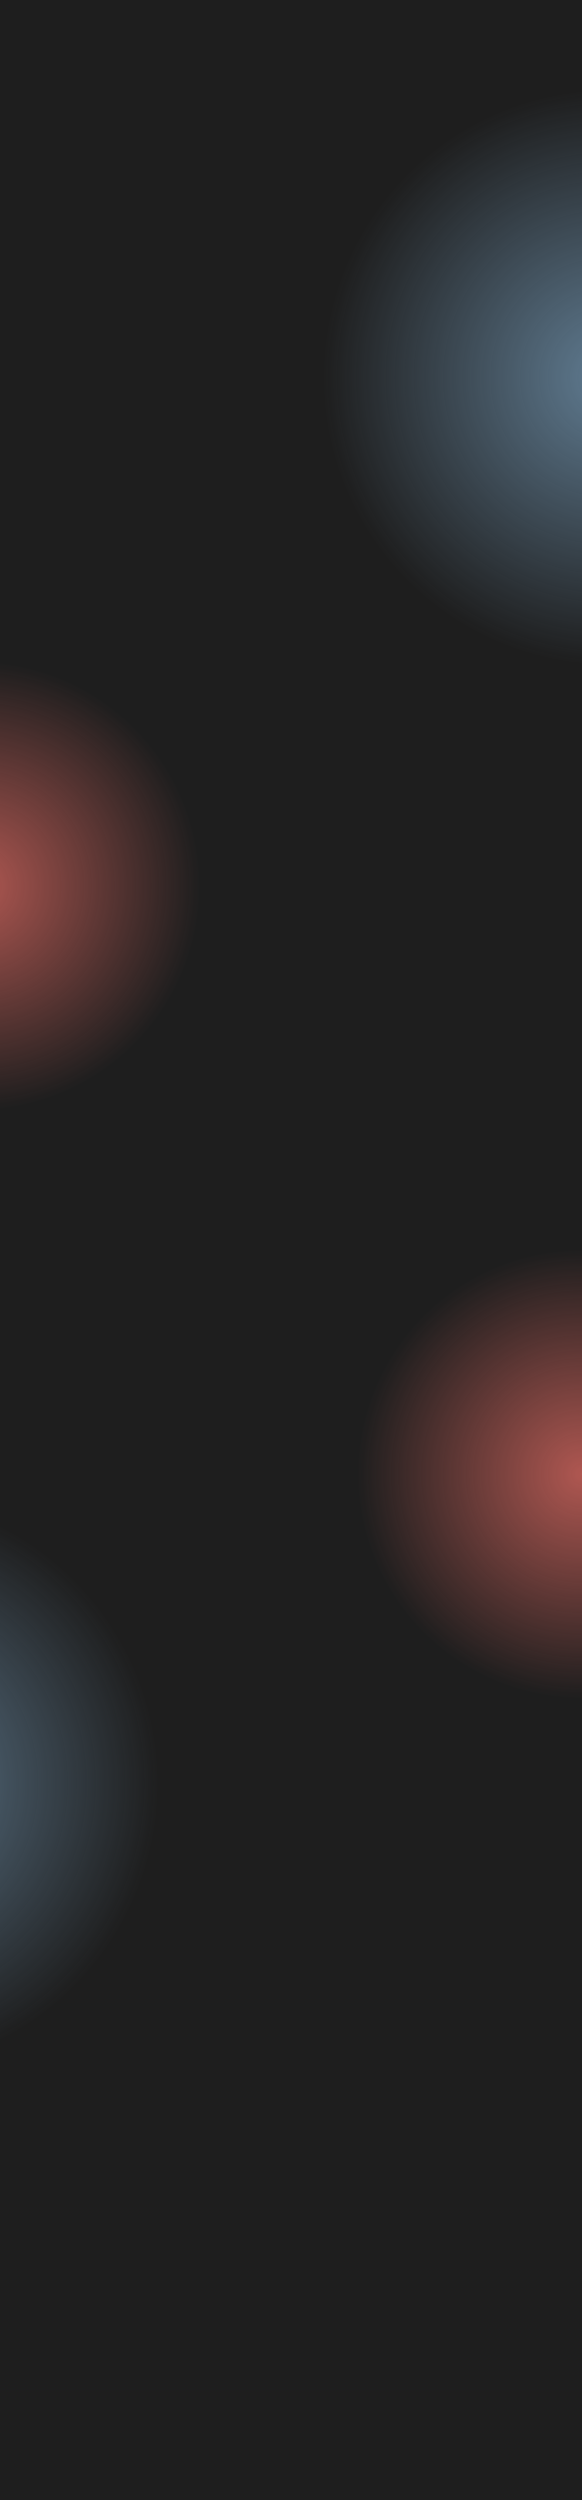 <svg width="1920" height="8234" viewBox="0 0 1920 8234" fill="none" xmlns="http://www.w3.org/2000/svg">
<rect width="1920" height="9220" fill="#1E1E1E"/>
<circle cx="2012" cy="1243" r="945" fill="url(#paint0_radial_602_380)"/>
<circle cx="-423" cy="5873" r="945" fill="url(#paint1_radial_602_380)"/>
<circle cx="-81" cy="2918" r="743" fill="url(#paint2_radial_602_380)"/>
<circle cx="1920" cy="4855" r="743" fill="url(#paint3_radial_602_380)"/>
<defs>
<radialGradient id="paint0_radial_602_380" cx="0" cy="0" r="1" gradientUnits="userSpaceOnUse" gradientTransform="translate(2012 1243) rotate(90) scale(945)">
<stop stop-color="#607C92"/>
<stop offset="1" stop-color="#607C92" stop-opacity="0"/>
</radialGradient>
<radialGradient id="paint1_radial_602_380" cx="0" cy="0" r="1" gradientUnits="userSpaceOnUse" gradientTransform="translate(-423 5873) rotate(90) scale(945)">
<stop stop-color="#607C92"/>
<stop offset="1" stop-color="#607C92" stop-opacity="0"/>
</radialGradient>
<radialGradient id="paint2_radial_602_380" cx="0" cy="0" r="1" gradientUnits="userSpaceOnUse" gradientTransform="translate(-81 2918) rotate(90) scale(743)">
<stop stop-color="#AF5751"/>
<stop offset="1" stop-color="#AF5751" stop-opacity="0"/>
</radialGradient>
<radialGradient id="paint3_radial_602_380" cx="0" cy="0" r="1" gradientUnits="userSpaceOnUse" gradientTransform="translate(1920 4855) rotate(90) scale(743)">
<stop stop-color="#AF5751"/>
<stop offset="1" stop-color="#AF5751" stop-opacity="0"/>
</radialGradient>
</defs>
</svg>
